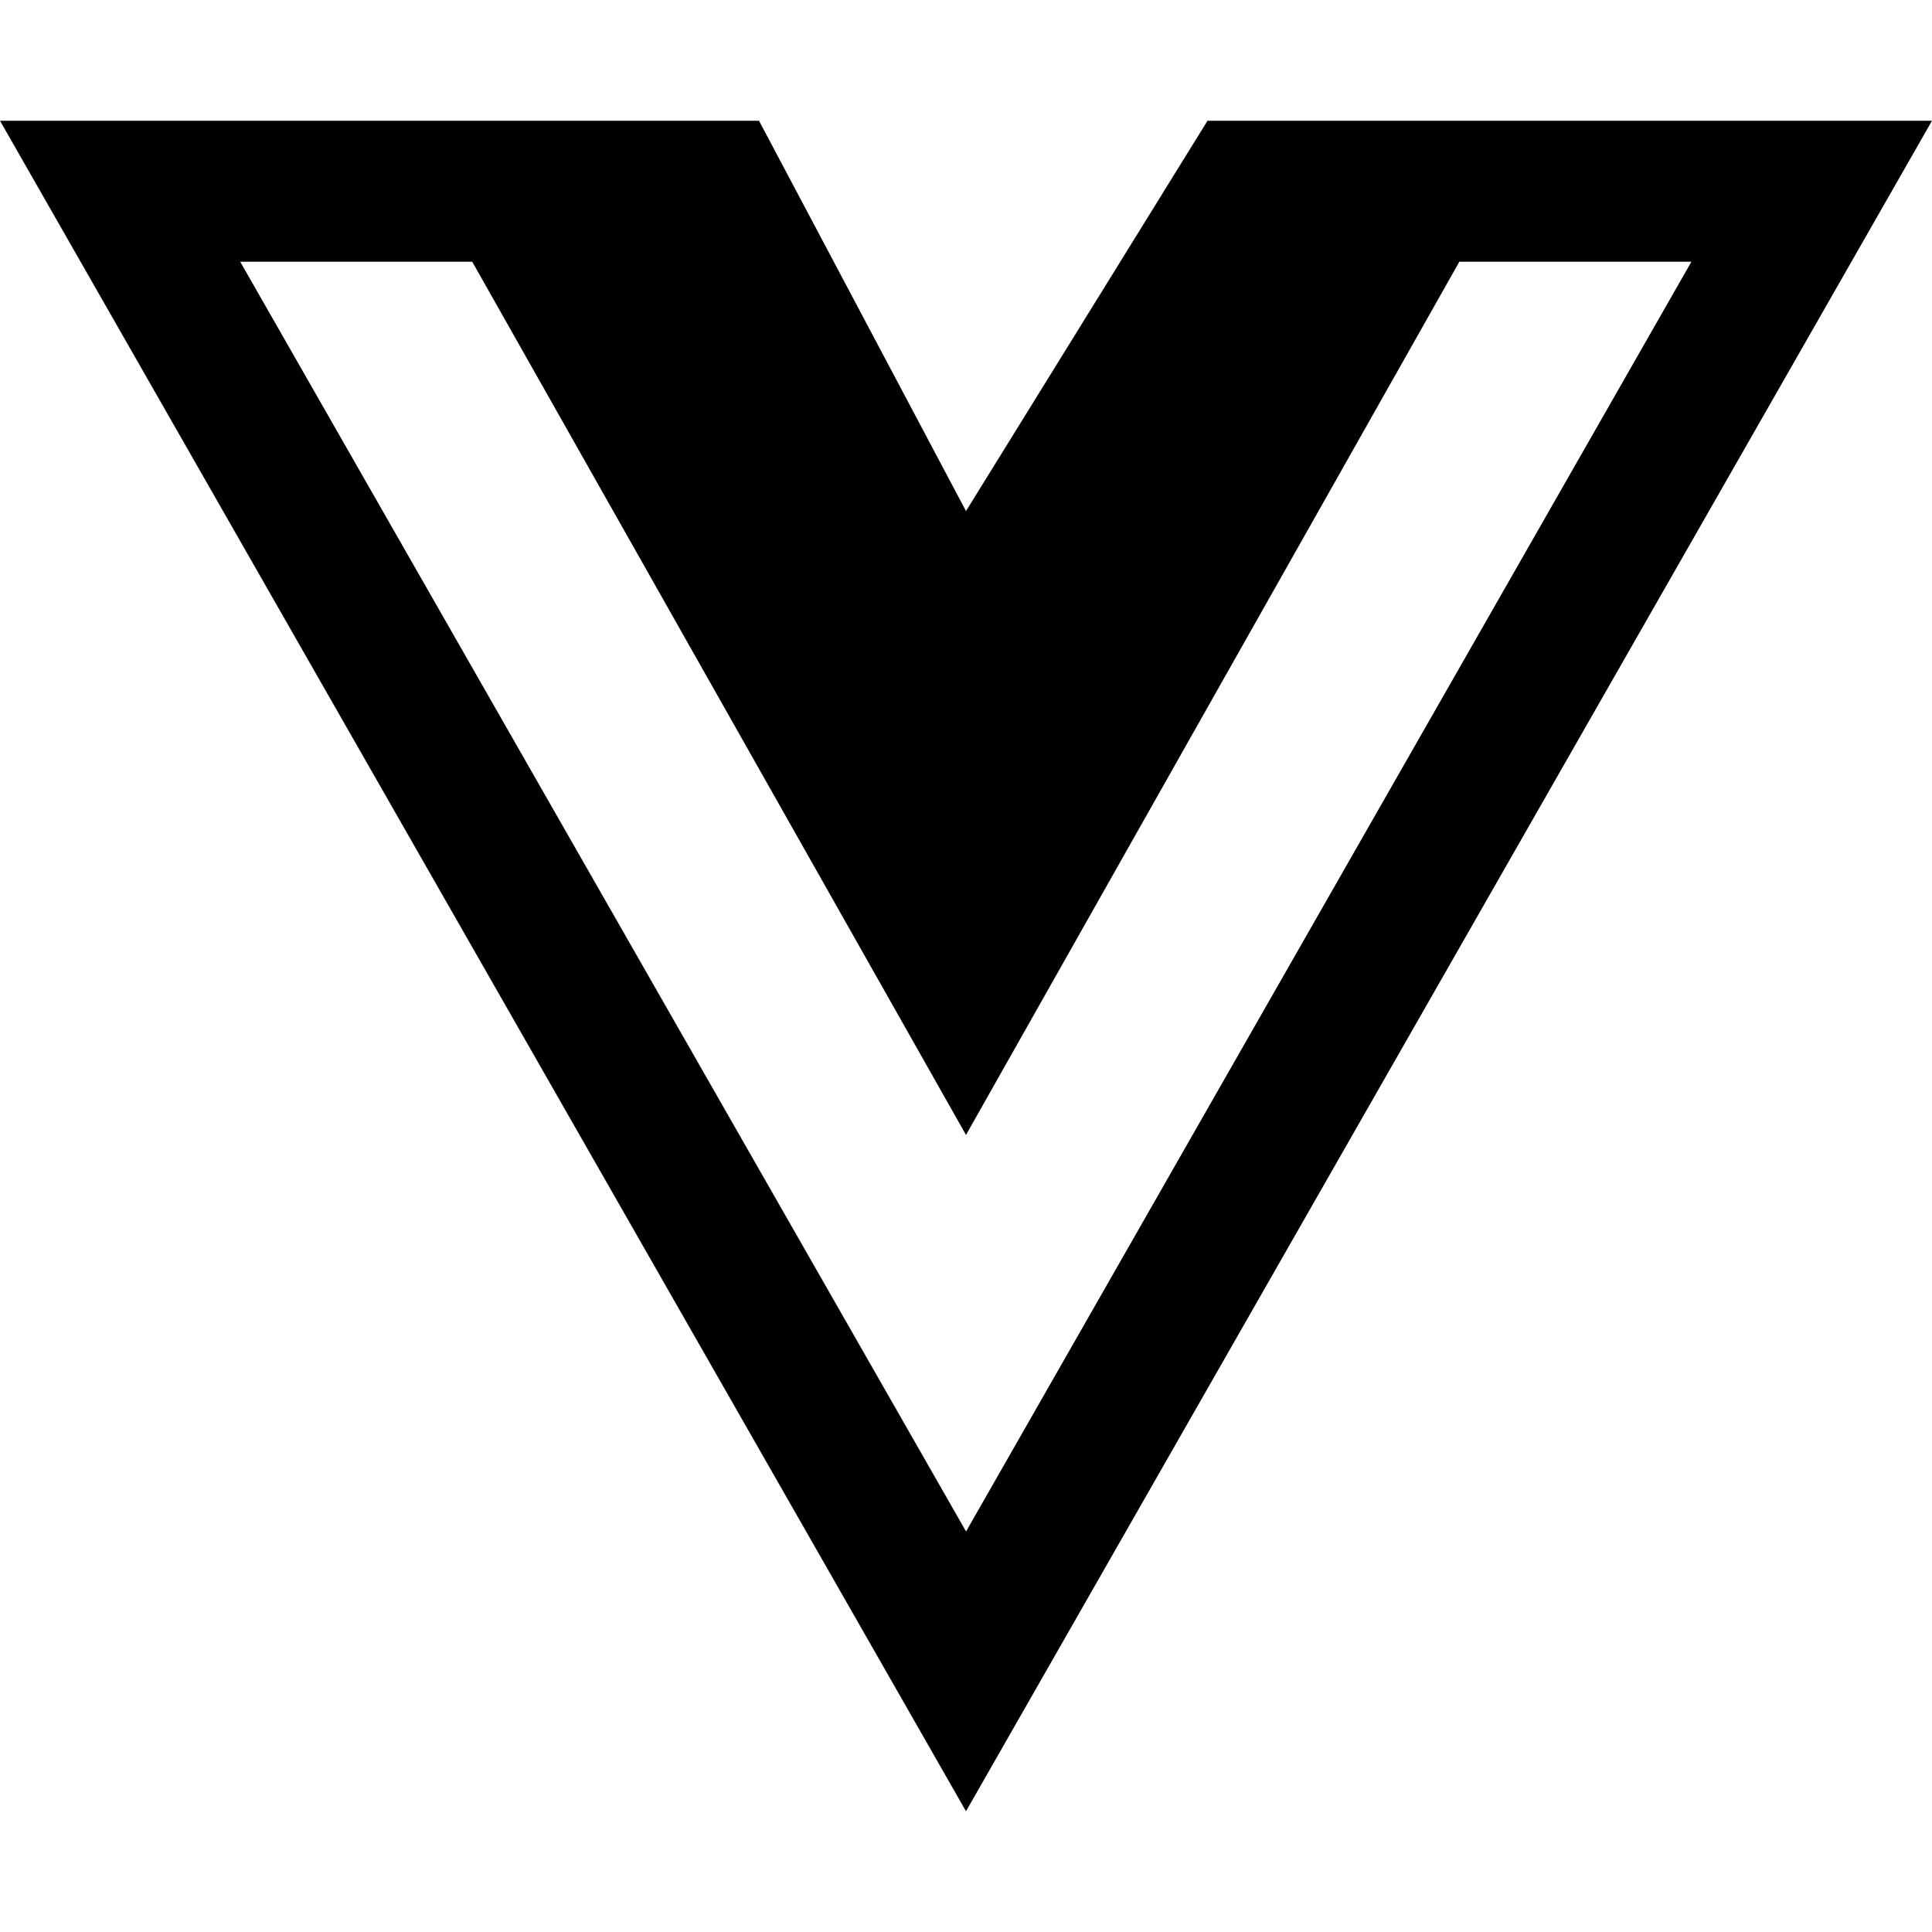 <svg width="64" height="64" viewBox="0 0 64 64" fill="none" xmlns="http://www.w3.org/2000/svg">
<path d="M50.985 4H40L32 16.93L25.143 4H0L32 60L64 4H50.985ZM7.957 8.67H15.643L32 37.596L48.343 8.67H56.03L32.002 50.732L7.957 8.67Z" fill="black"/>
</svg>
